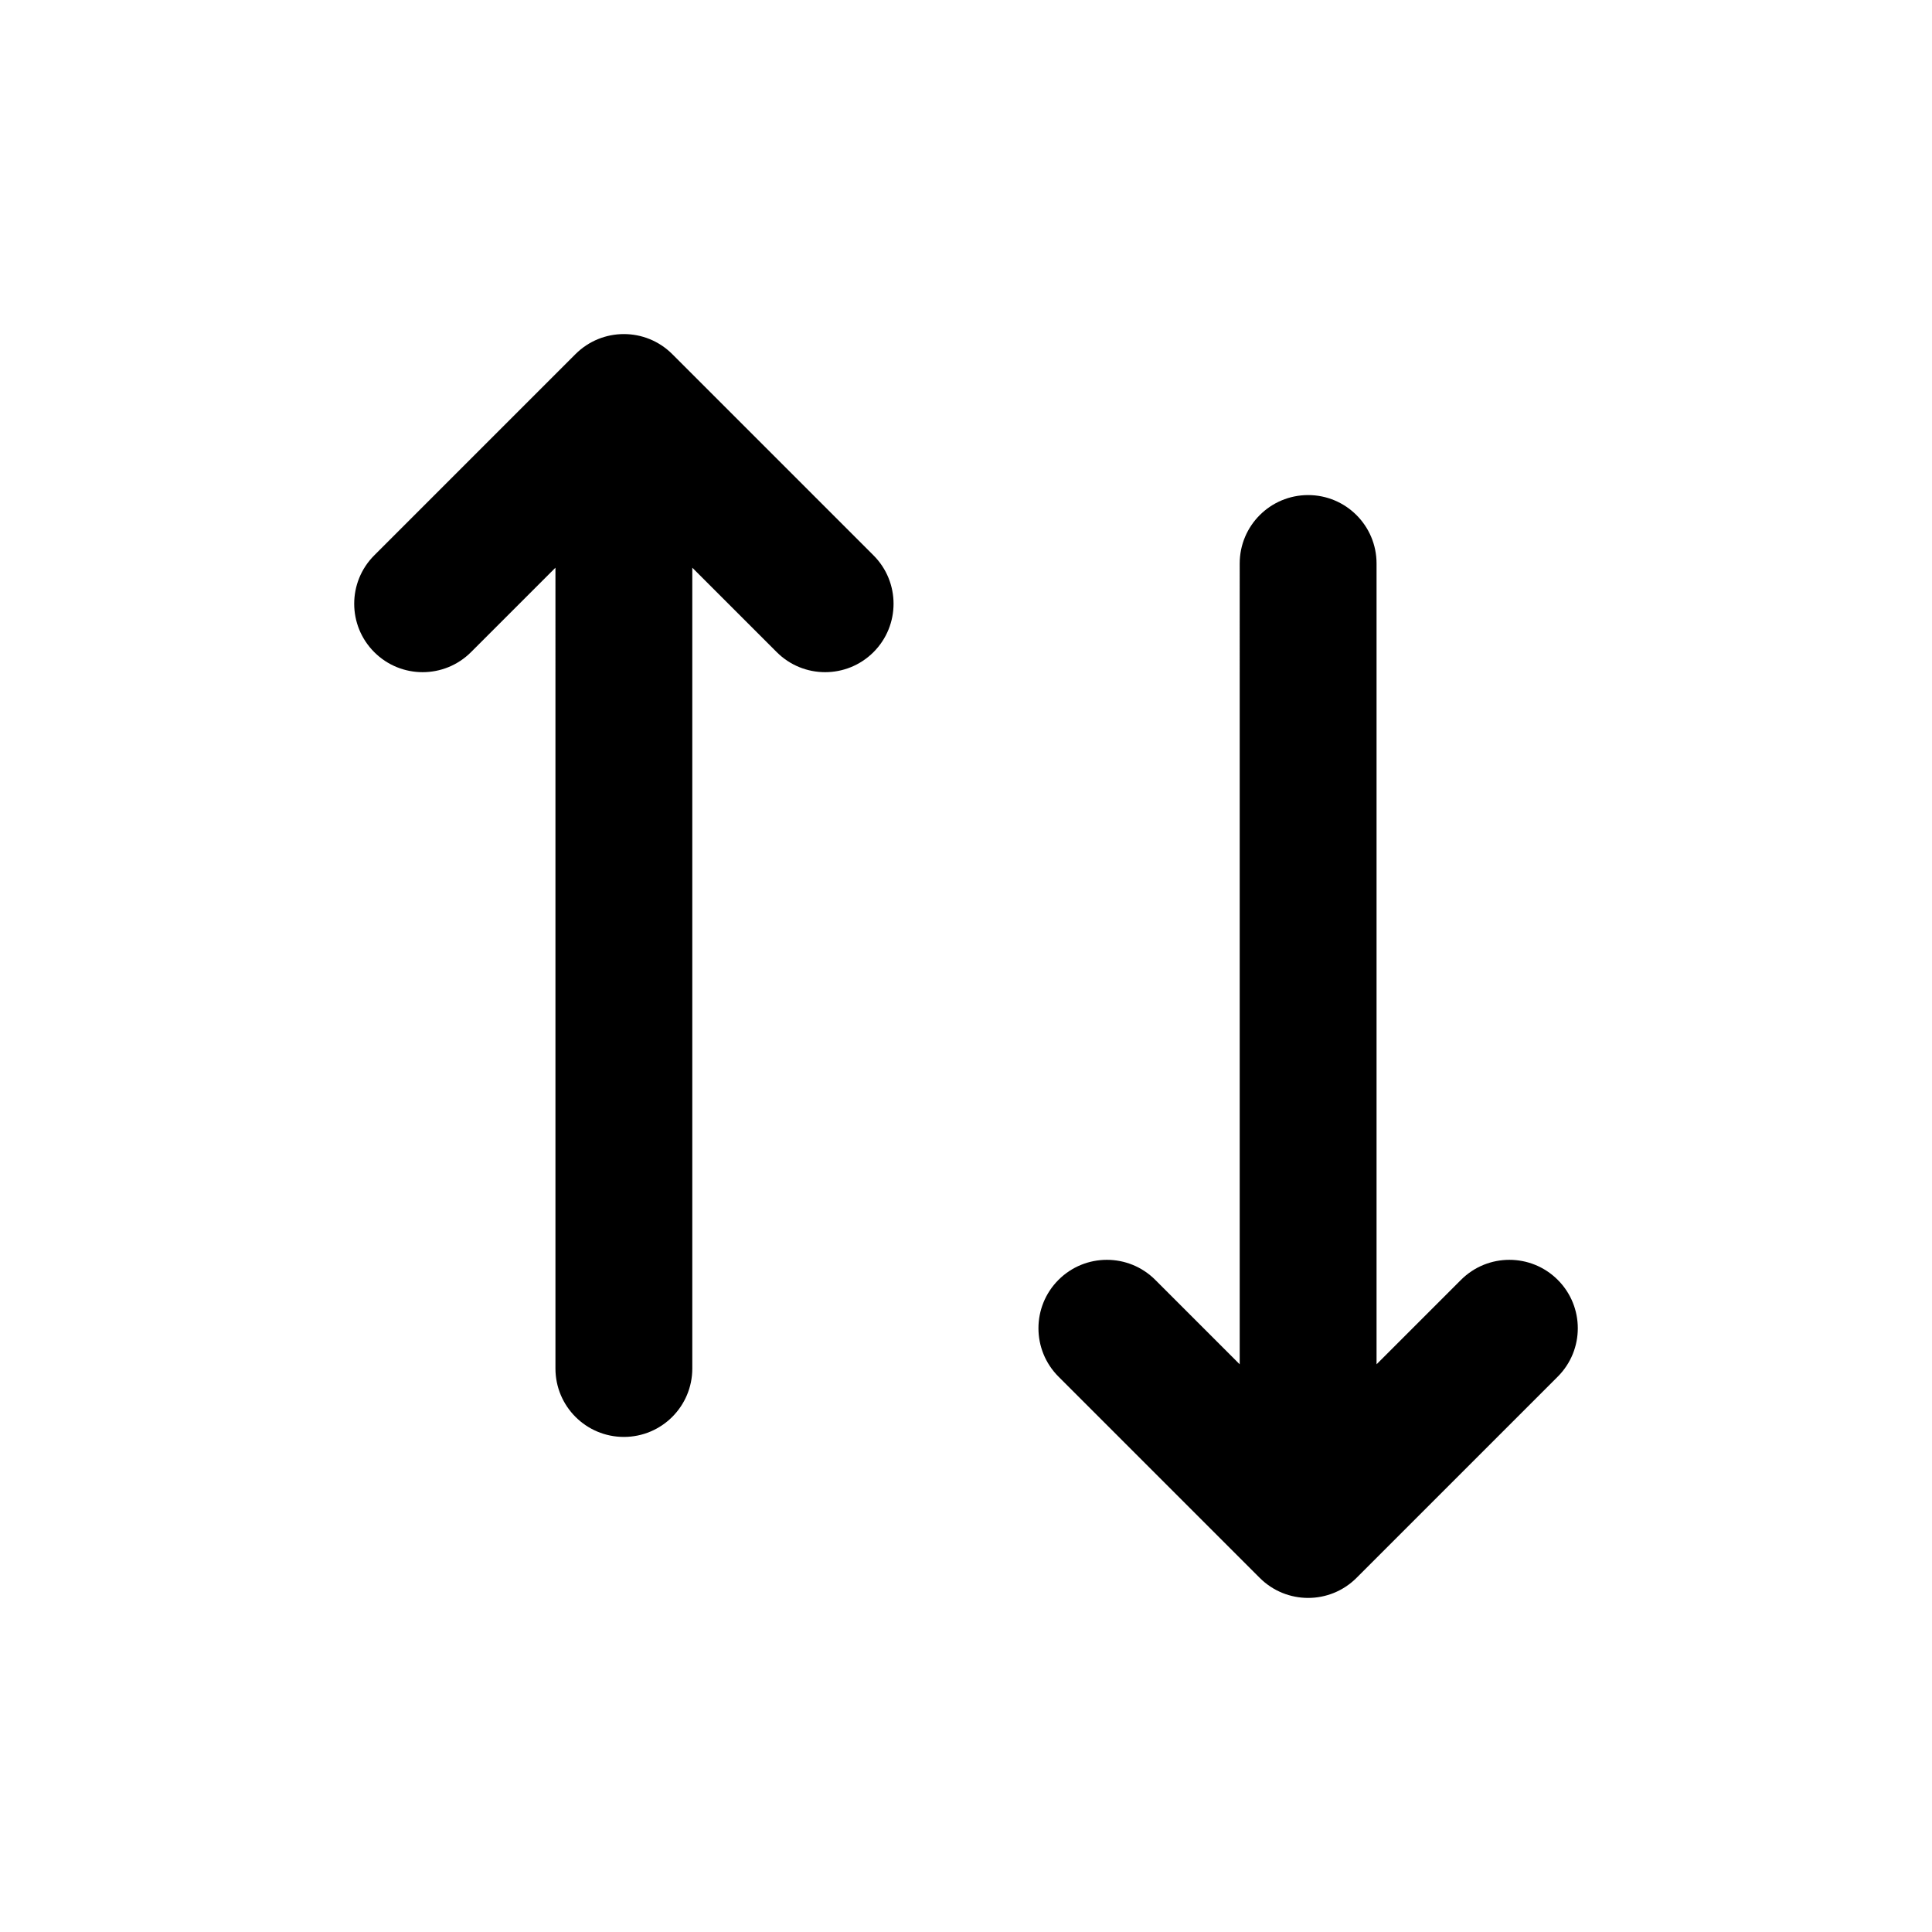 <svg xmlns="http://www.w3.org/2000/svg" width="768" height="768" fill="none"><path fill="#000" fill-rule="evenodd" d="M619.233 508.767c10.623 10.622 10.623 27.844 0 38.466l-80 80c-10.622 10.623-27.844 10.623-38.466 0l-80-80c-10.623-10.622-10.623-27.844 0-38.466s27.844-10.623 38.466 0l33.567 33.566V224c0-15.022 12.178-27.2 27.2-27.2s27.2 12.178 27.2 27.2v318.333l33.567-33.566c10.622-10.623 27.844-10.623 38.466 0m-272-249.534c-10.622 10.623-27.844 10.623-38.466 0L275.2 225.667V544c0 15.022-12.178 27.2-27.2 27.2s-27.2-12.178-27.2-27.2V225.667l-33.567 33.566c-10.622 10.623-27.844 10.623-38.466 0s-10.623-27.844 0-38.466l80-80c10.622-10.623 27.844-10.623 38.466 0l80 80c10.623 10.622 10.623 27.844 0 38.466" clip-rule="evenodd"/></svg>